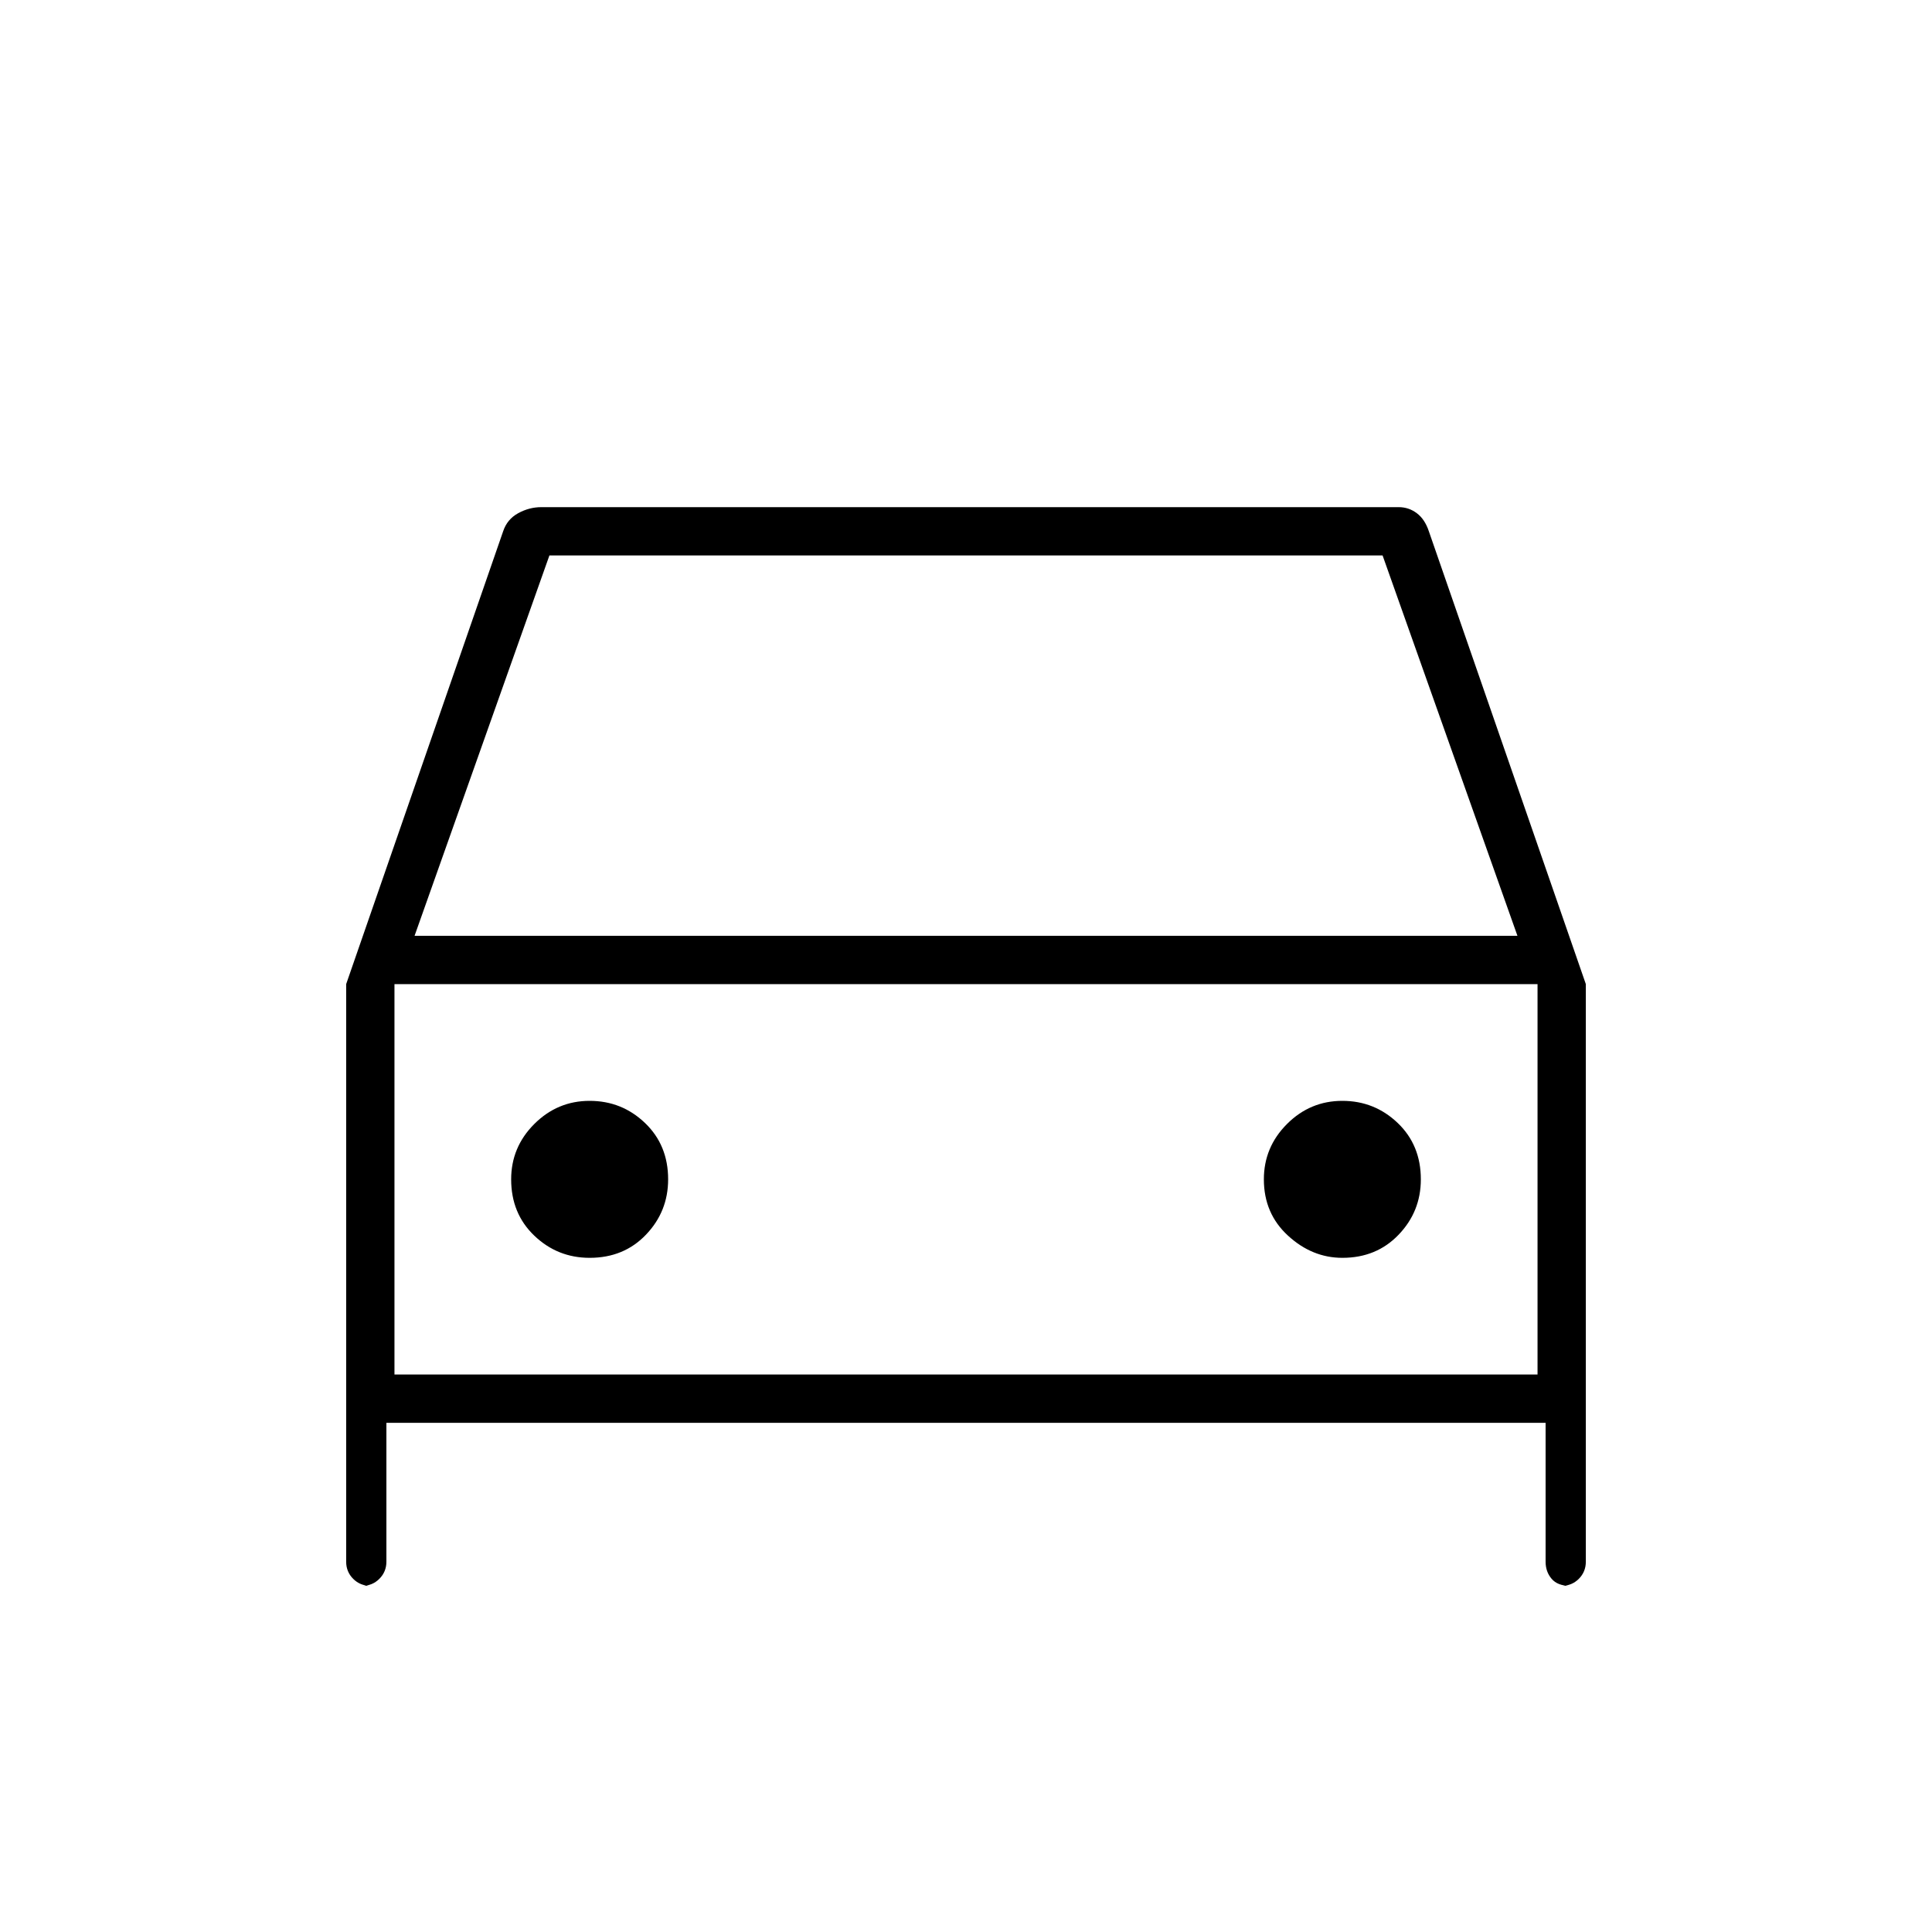 <svg xmlns="http://www.w3.org/2000/svg" height="40" width="40"><path d="M8 29.458V32.333Q8 32.542 7.854 32.688Q7.708 32.833 7.5 32.833H7.667Q7.458 32.833 7.312 32.688Q7.167 32.542 7.167 32.333V20.375L10.417 11Q10.5 10.75 10.729 10.625Q10.958 10.5 11.208 10.5H28.958Q29.167 10.5 29.333 10.625Q29.5 10.75 29.583 11L32.833 20.375V32.333Q32.833 32.542 32.688 32.688Q32.542 32.833 32.333 32.833H32.5Q32.25 32.833 32.125 32.688Q32 32.542 32 32.333V29.458ZM8.583 19.375H31.417L28.625 11.5H11.375ZM8.167 20.375V28.458ZM12.208 26.042Q12.917 26.042 13.375 25.562Q13.833 25.083 13.833 24.417Q13.833 23.708 13.354 23.25Q12.875 22.792 12.208 22.792Q11.542 22.792 11.062 23.271Q10.583 23.75 10.583 24.417Q10.583 25.125 11.062 25.583Q11.542 26.042 12.208 26.042ZM27.792 26.042Q28.5 26.042 28.958 25.562Q29.417 25.083 29.417 24.417Q29.417 23.708 28.938 23.25Q28.458 22.792 27.792 22.792Q27.125 22.792 26.646 23.271Q26.167 23.75 26.167 24.417Q26.167 25.125 26.667 25.583Q27.167 26.042 27.792 26.042ZM8.167 28.458H31.833V20.375H8.167Z"/></svg>